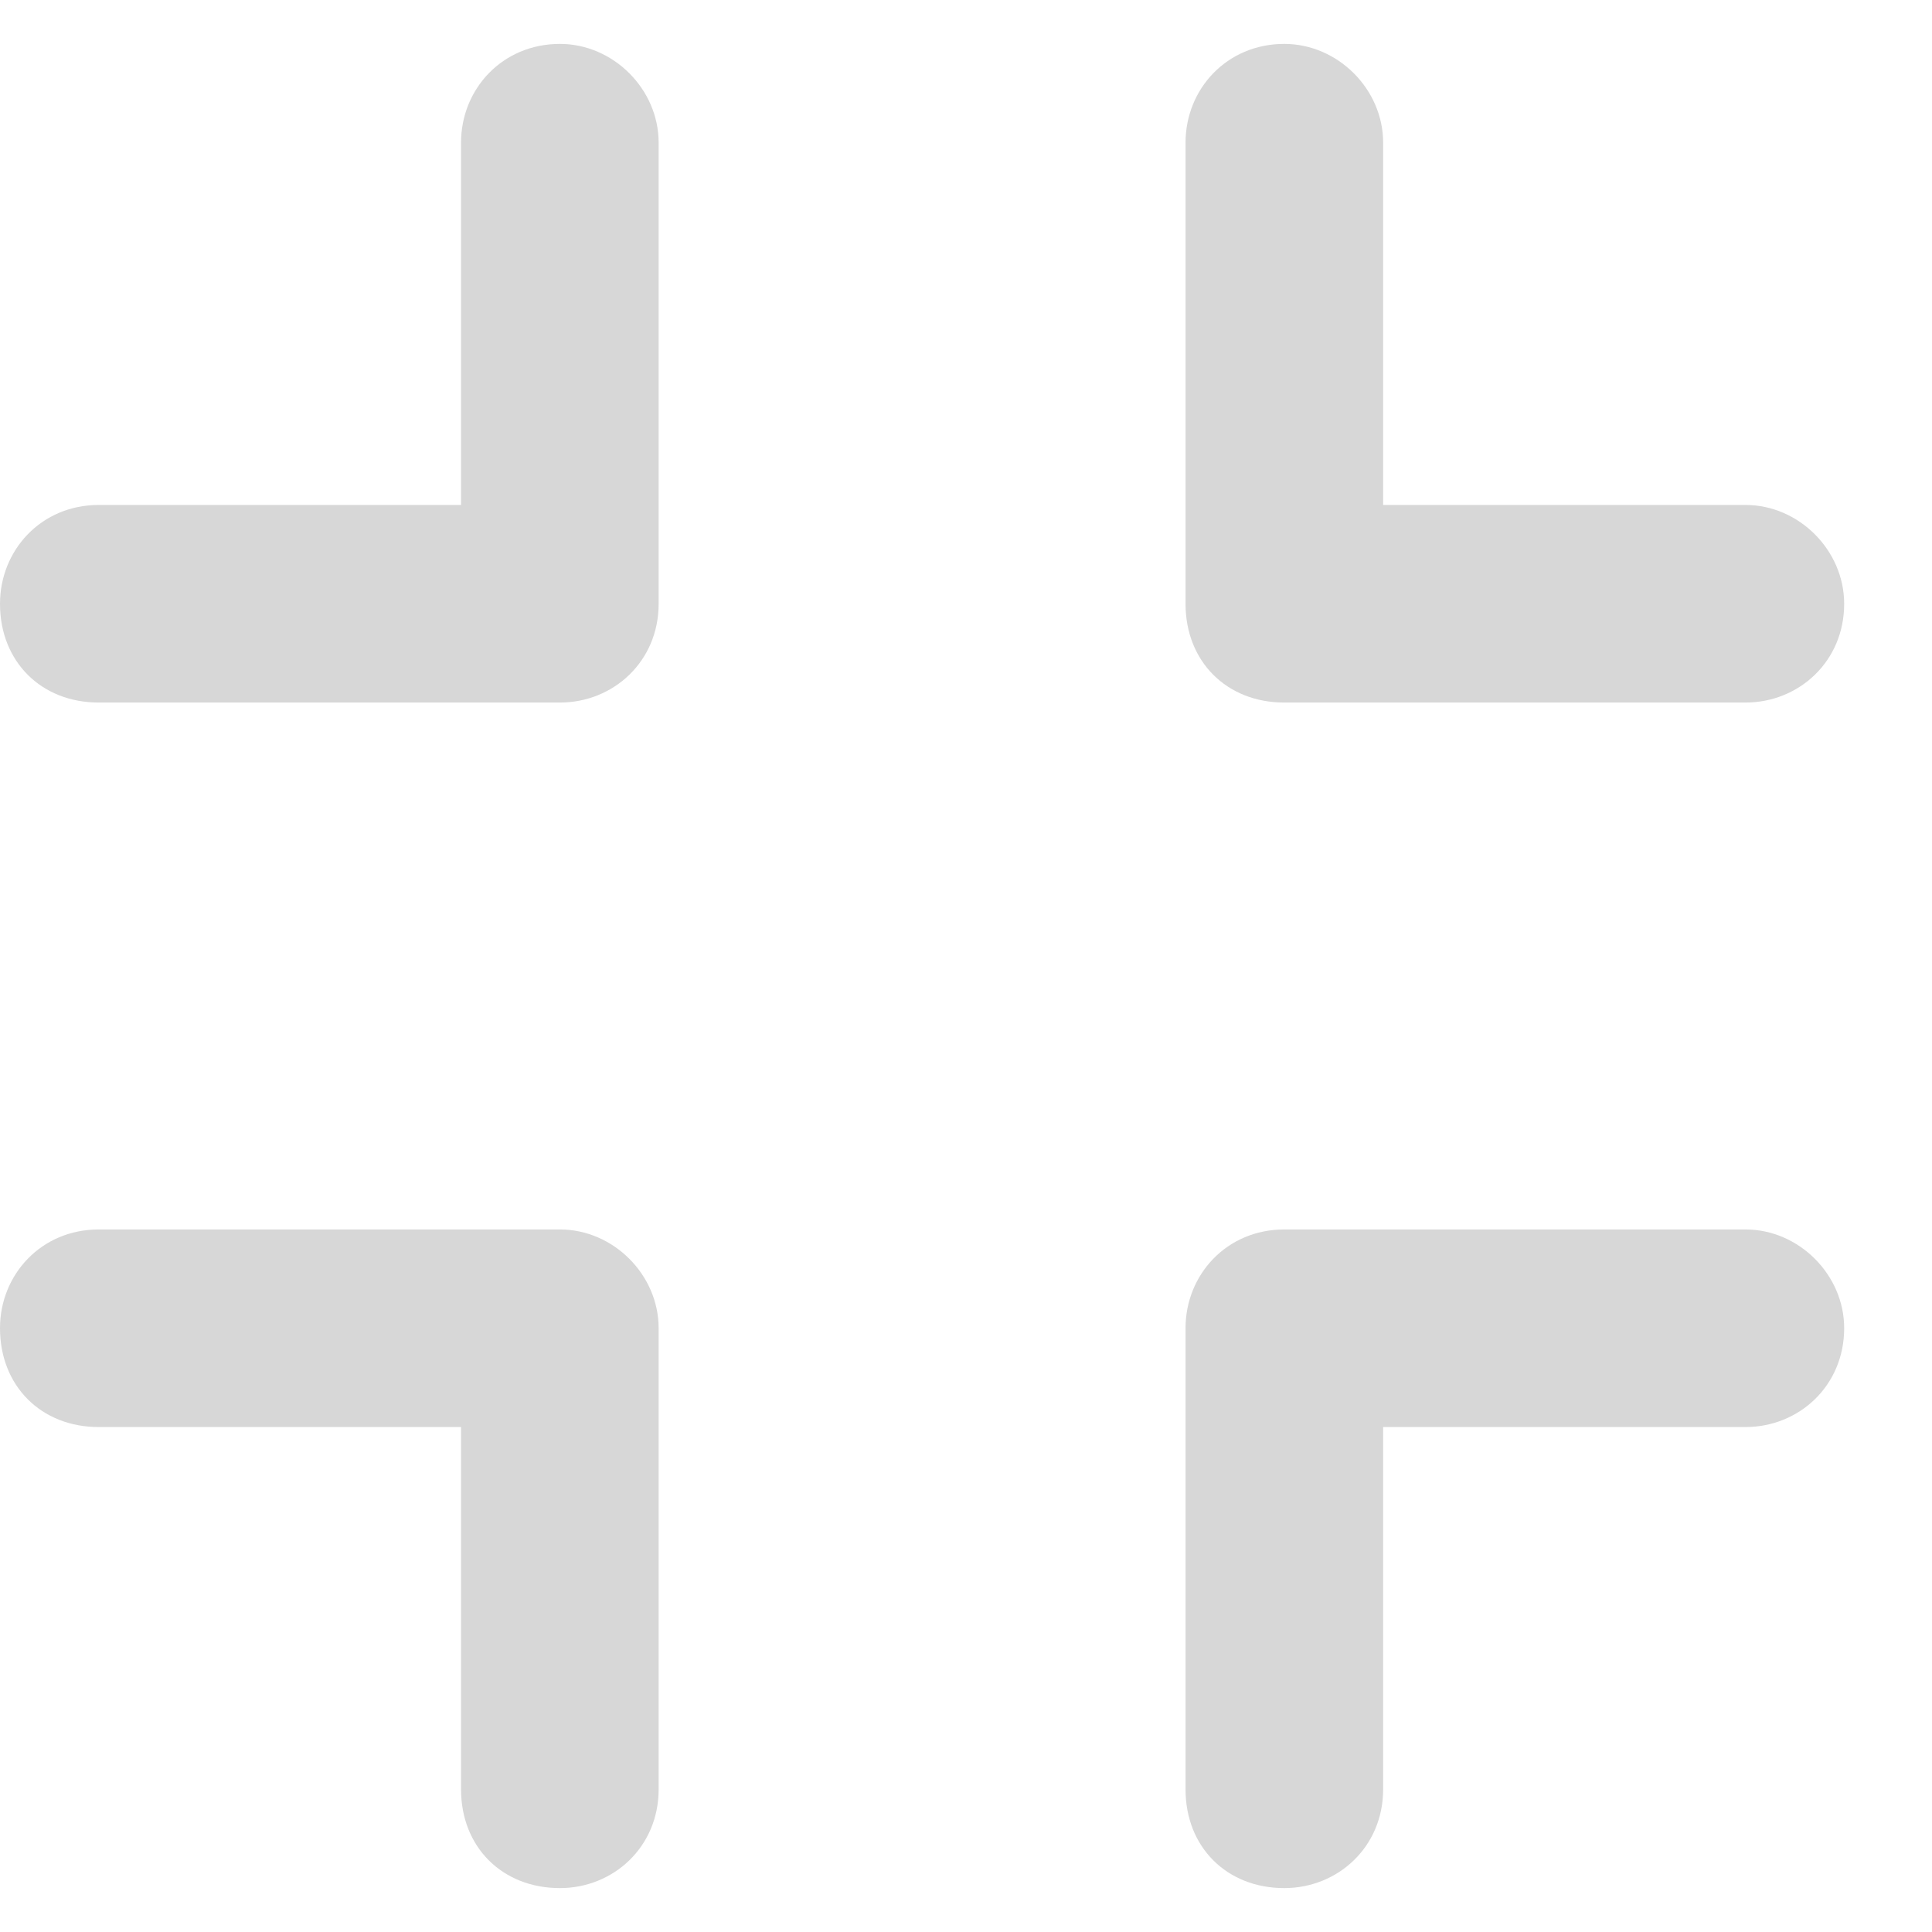 <svg width="11" height="11" viewBox="0 0 11 11" fill="none" xmlns="http://www.w3.org/2000/svg">
<path d="M3.188 7C3.492 7 3.75 7.258 3.75 7.562V10.188C3.75 10.516 3.492 10.75 3.188 10.75C2.859 10.75 2.625 10.516 2.625 10.188V8.125H0.562C0.234 8.125 0 7.891 0 7.562C0 7.258 0.234 7 0.562 7H3.188ZM7.312 4C6.984 4 6.75 3.766 6.75 3.438V0.812C6.75 0.508 6.984 0.25 7.312 0.25C7.617 0.25 7.875 0.508 7.875 0.812V2.875H9.938C10.242 2.875 10.5 3.133 10.5 3.438C10.5 3.766 10.242 4 9.938 4H7.312ZM3.188 0.25C3.492 0.25 3.75 0.508 3.75 0.812V3.438C3.75 3.766 3.492 4 3.188 4H0.562C0.234 4 0 3.766 0 3.438C0 3.133 0.234 2.875 0.562 2.875H2.625V0.812C2.625 0.508 2.859 0.25 3.188 0.25ZM9.938 7C10.242 7 10.5 7.258 10.5 7.562C10.5 7.891 10.242 8.125 9.938 8.125H7.875V10.188C7.875 10.516 7.617 10.75 7.312 10.75C6.984 10.75 6.75 10.516 6.75 10.188V7.562C6.75 7.258 6.984 7 7.312 7H9.938Z" fill="#D7D7D7"/>
</svg>
